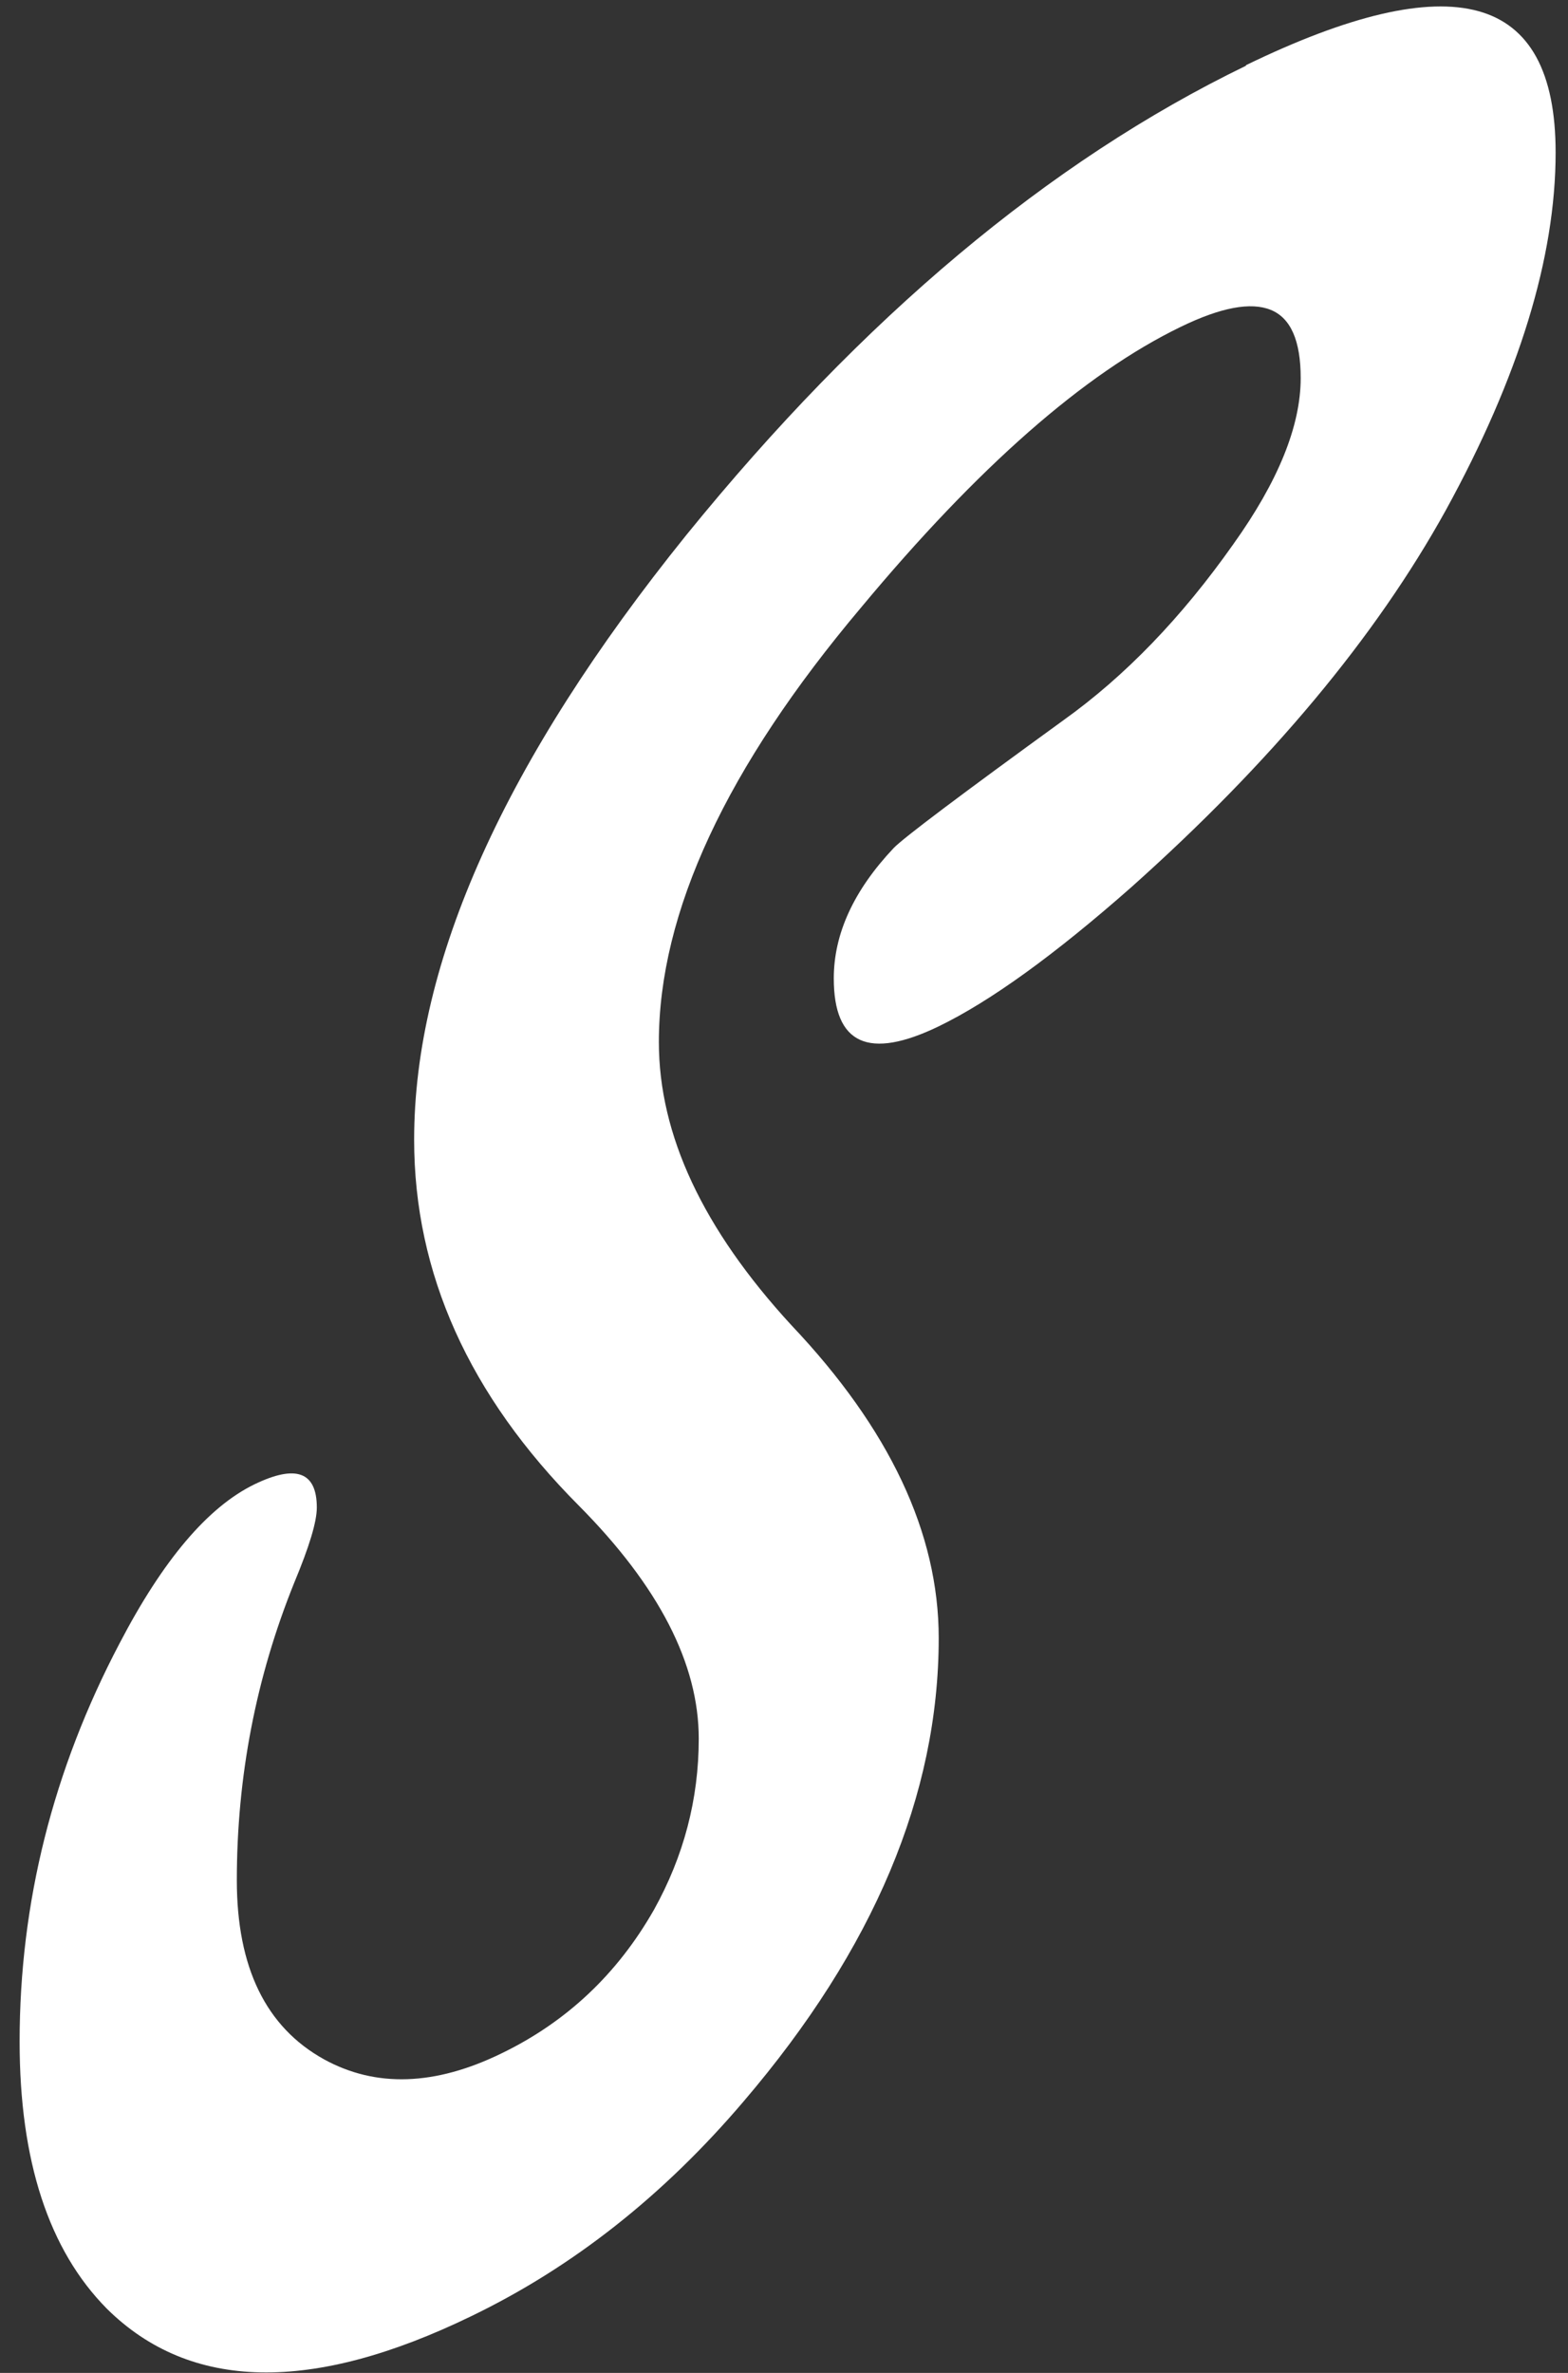<svg width="76" height="115" viewBox="0 0 76 115" fill="none" xmlns="http://www.w3.org/2000/svg">
<rect x="0" y="0" width="76" height="115" fill="#333333" stroke="none"/>
<path d="M60.397 3.156C65.398 0.729 69.149 -0.147 71.649 0.538C74.15 1.224 75.4 3.504 75.4 7.391C75.4 12.479 73.624 18.264 70.073 24.735C66.68 30.868 61.605 36.956 54.818 43.011C51.109 46.28 47.999 48.527 45.499 49.74C42.105 51.38 40.413 50.616 40.413 47.415C40.413 45.258 41.38 43.146 43.324 41.09C43.807 40.596 46.549 38.529 51.55 34.901C54.534 32.766 57.276 29.924 59.777 26.375C61.952 23.331 63.044 20.646 63.044 18.32C63.044 16.512 62.561 15.411 61.594 15.018C60.628 14.625 59.178 14.894 57.234 15.838C52.548 18.107 47.39 22.645 41.737 29.441C35.202 37.192 31.935 44.213 31.935 50.504C31.935 54.997 34.068 59.558 38.354 64.219C43.114 69.241 45.499 74.296 45.499 79.384C45.499 86.978 42.347 94.459 36.053 101.828C32.176 106.389 27.785 109.86 22.857 112.242C15.114 116.005 9.22 115.881 5.185 111.893C2.359 109.04 0.951 104.715 0.951 98.942C0.951 92.213 2.569 85.776 5.795 79.643C7.896 75.61 10.071 73.038 12.33 71.937C14.347 70.96 15.356 71.33 15.356 73.06C15.356 73.757 14.988 74.959 14.263 76.7C12.403 81.305 11.479 86.113 11.479 91.123C11.479 95.347 12.887 98.245 15.713 99.806C18.213 101.177 21.082 101.087 24.307 99.514C27.459 97.987 29.918 95.673 31.693 92.561C33.143 89.955 33.868 87.192 33.868 84.26C33.868 80.631 31.935 76.879 28.058 72.97C22.731 67.623 20.073 61.703 20.073 55.233C20.073 46.606 24.475 36.833 33.269 25.925C41.821 15.389 50.857 7.806 60.386 3.189L60.397 3.156Z" fill="white"/>
</svg>
